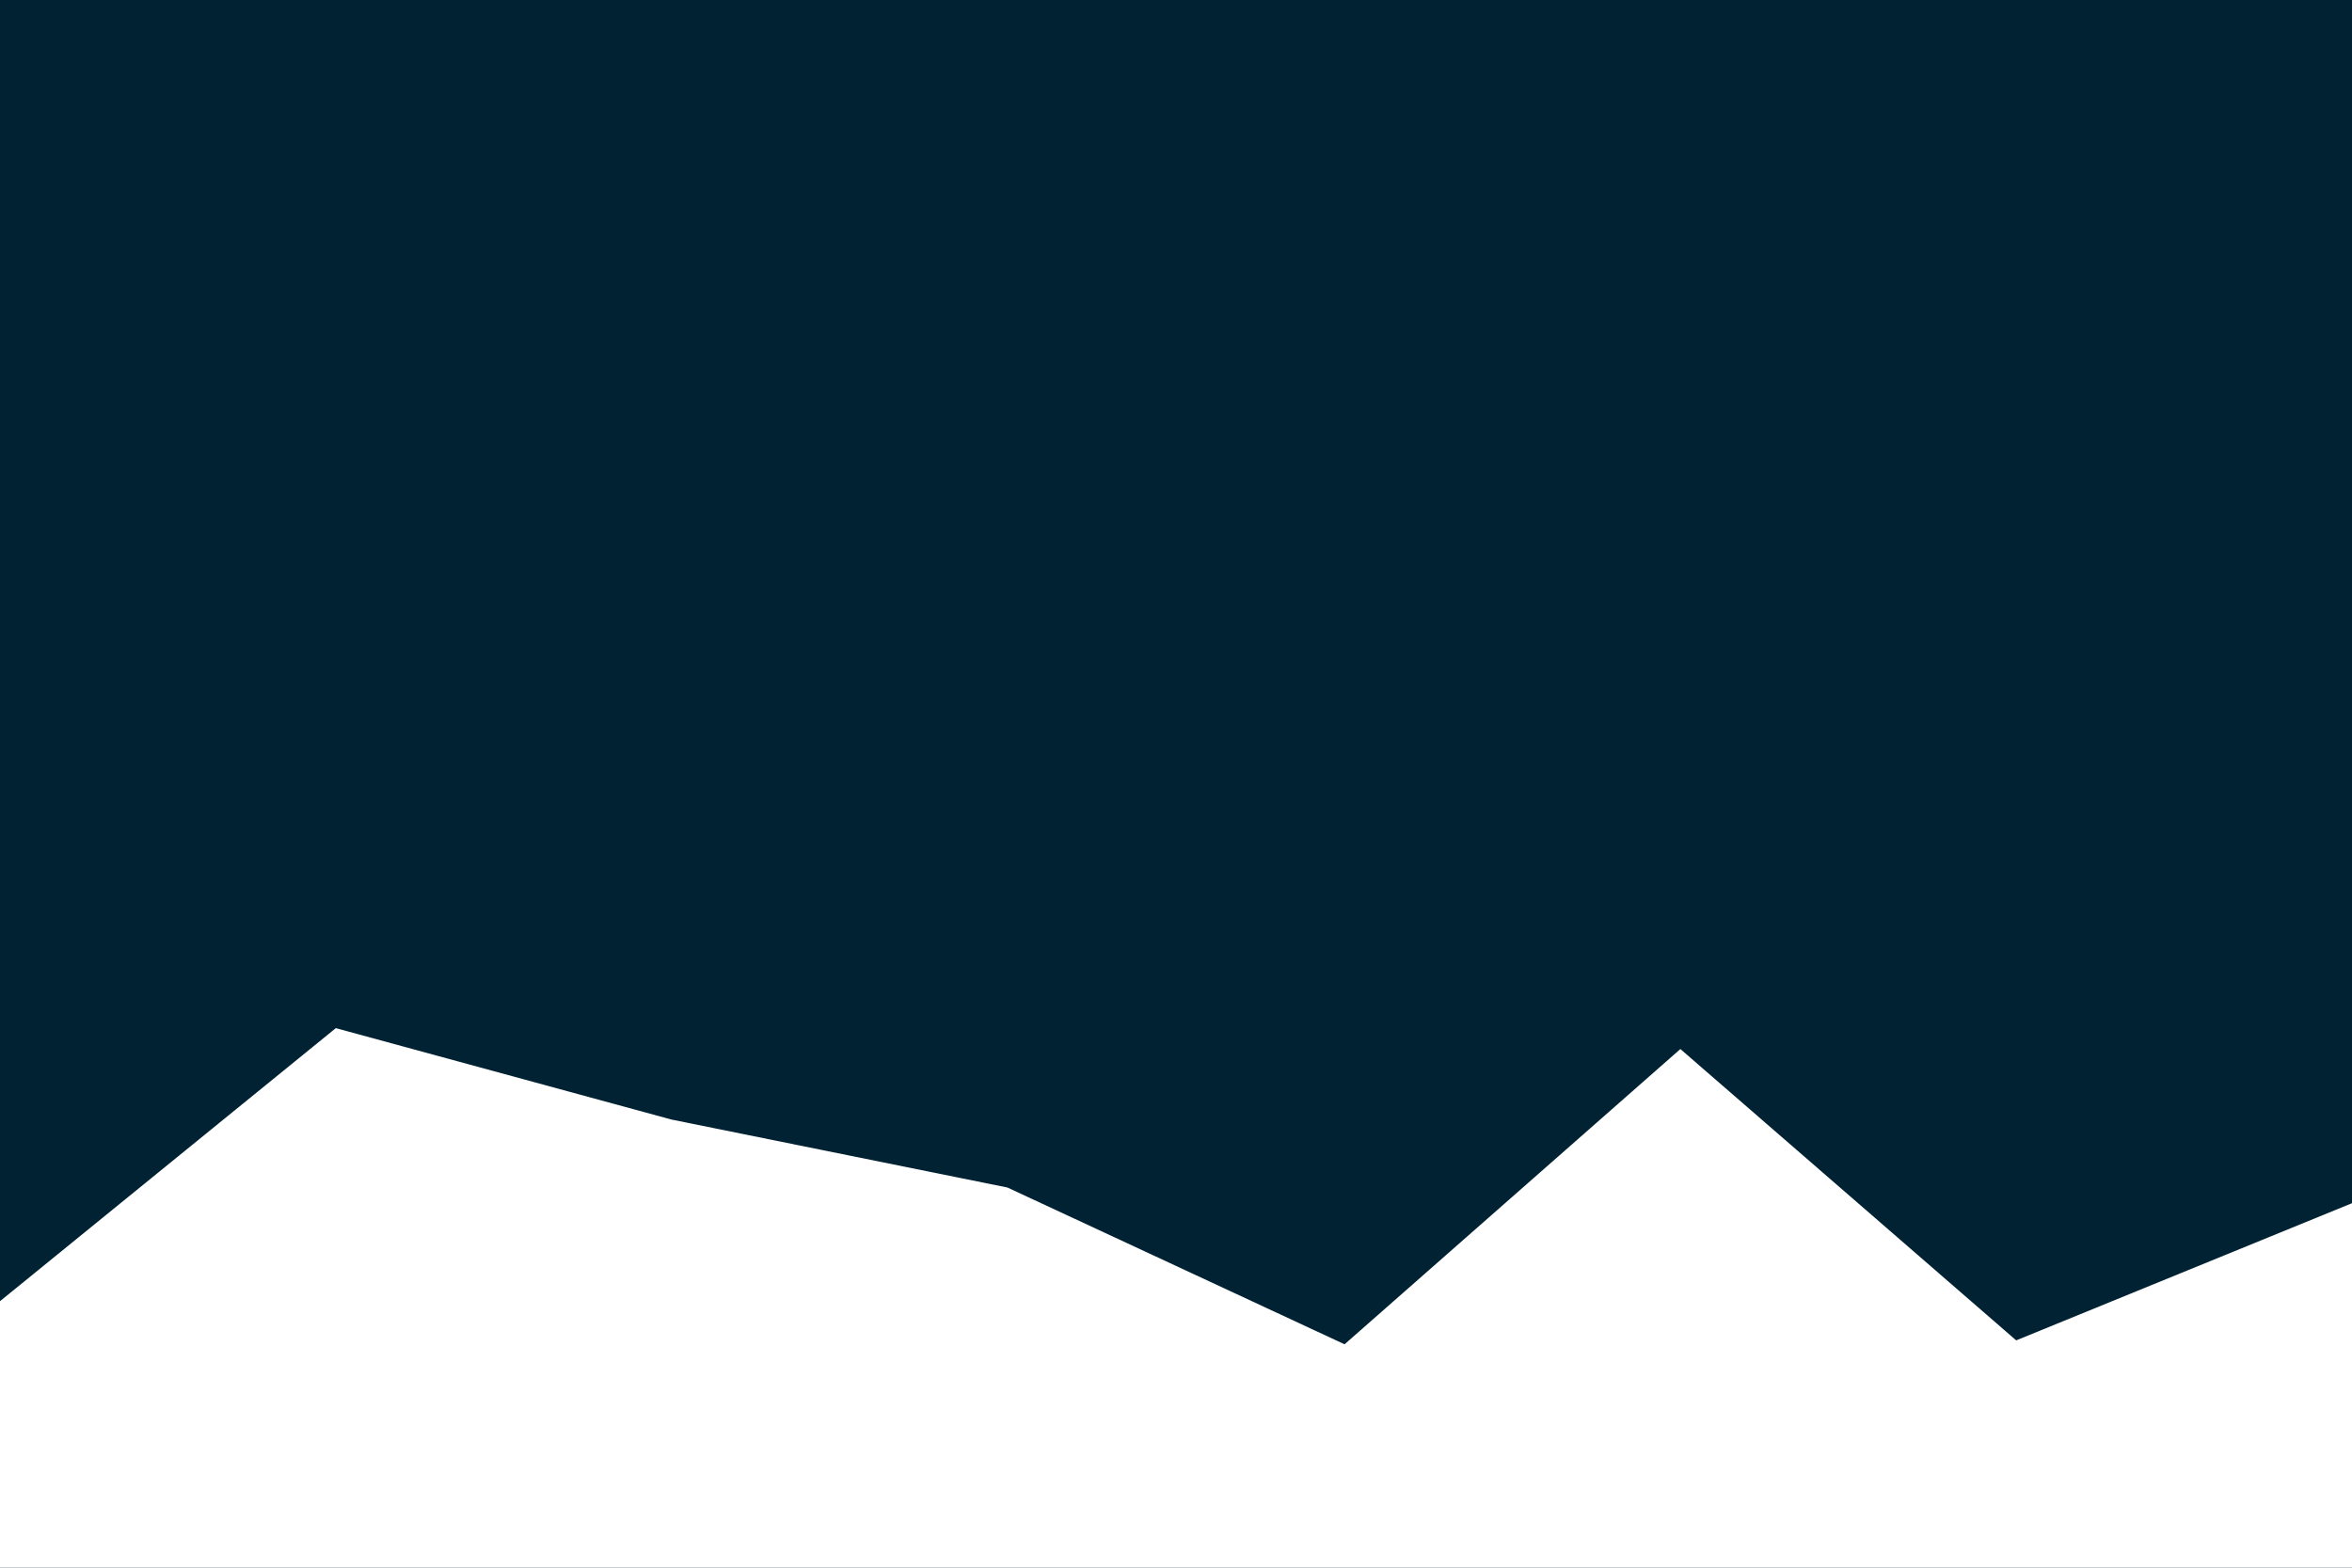 <svg id="visual" viewBox="0 0 1800 1200" width="1800" height="1200" xmlns="http://www.w3.org/2000/svg" xmlns:xlink="http://www.w3.org/1999/xlink" version="1.1"><rect x="0" y="0" width="1800" height="1200" fill="#002233"></rect><path d="M0 996L257 787L514 857L771 909L1029 1029L1286 803L1543 1026L1800 921L1800 1201L1543 1201L1286 1201L1029 1201L771 1201L514 1201L257 1201L0 1201Z" fill="#FFFFFF" stroke-linecap="square" stroke-linejoin="bevel"></path></svg>
